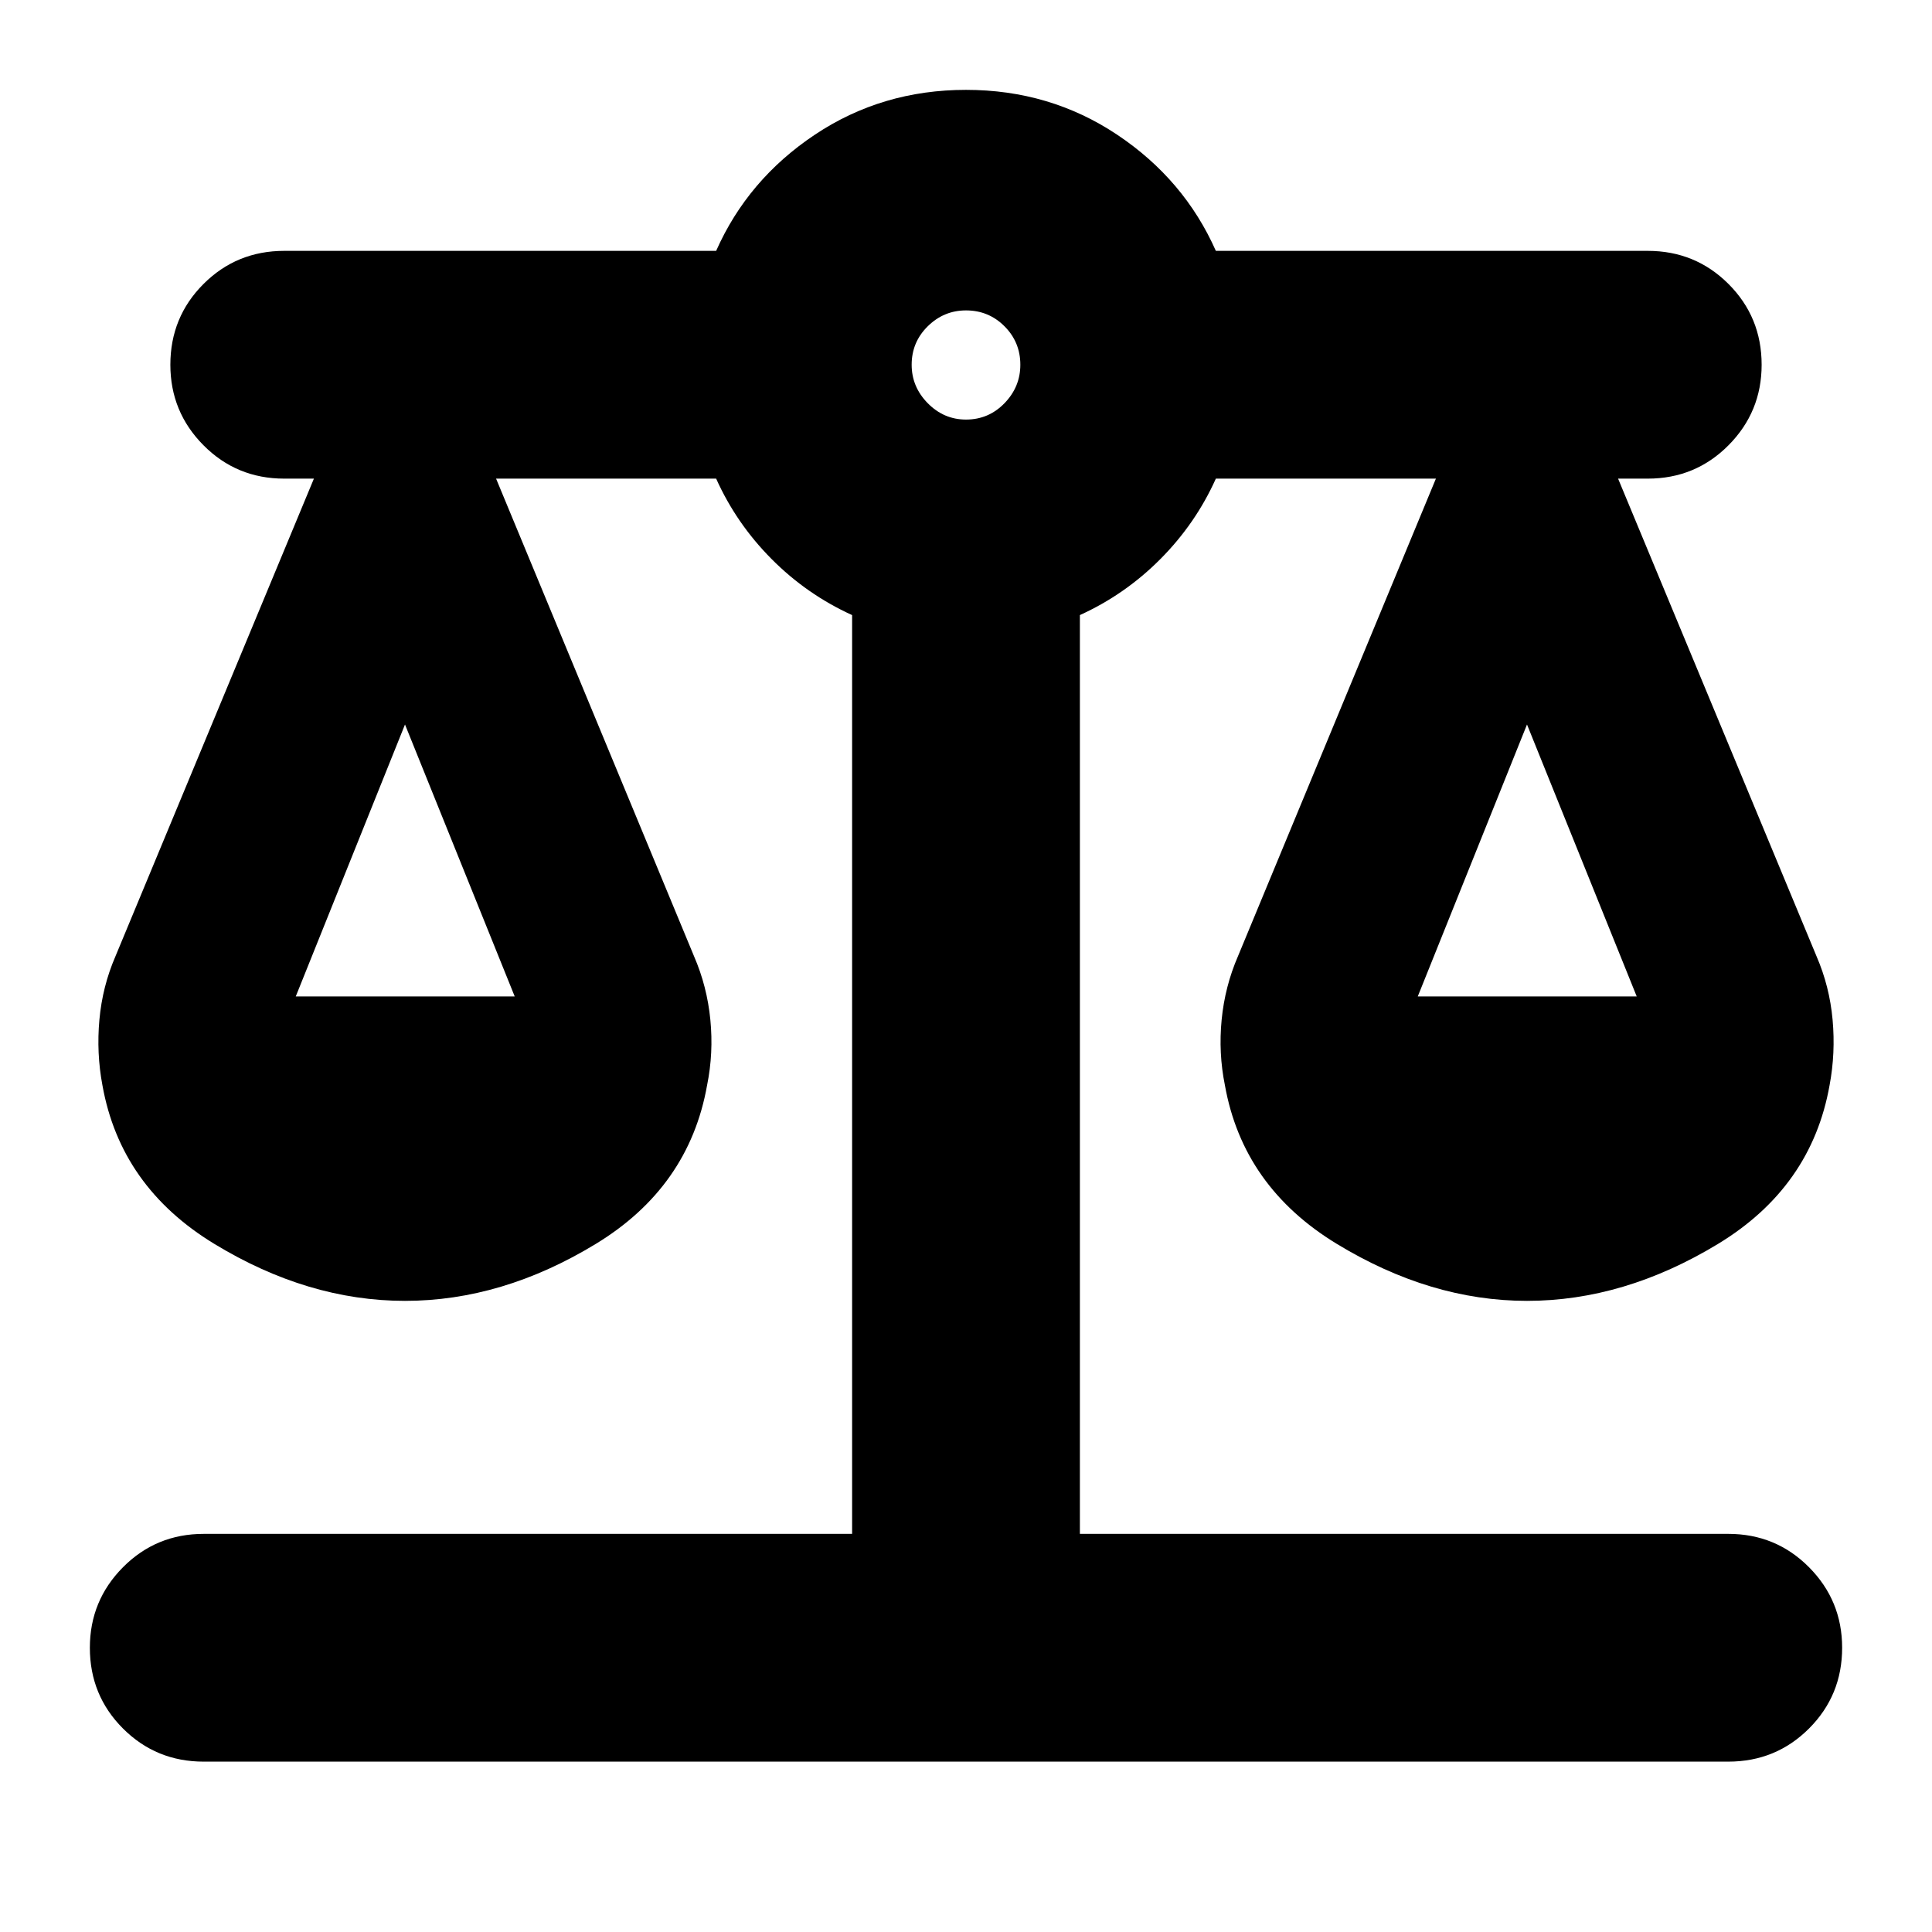 <svg xmlns="http://www.w3.org/2000/svg" height="24" viewBox="0 -960 960 960" width="24"><path d="M101.24-84.65q-23.67 0-40.13-16.46t-16.46-40.13q0-23.43 16.46-40.01t40.13-16.58h322.17v-456.54q-22.52-10.24-40.04-27.88t-27.52-39.92H246.5l98.37 237.34q6.48 14.96 8.1 31.54 1.62 16.57-1.62 32.53-9 50.72-55.44 78.93-46.43 28.22-94.67 28.22t-94.79-28.34q-46.56-28.33-55.56-78.81-3-15.96-1.5-32.53 1.5-16.58 7.98-31.54l98.61-237.34h-14.74q-23.67 0-40.13-16.58t-16.46-40.01q0-23.67 16.46-40.13t40.13-16.46h214.61q15.72-35.48 49.07-57.74 33.36-22.26 75.08-22.26t75.08 22.26q33.35 22.26 49.07 57.74h214.61q23.67 0 40.13 16.46t16.46 40.13q0 23.43-16.46 40.01t-40.13 16.58h-14.74l98.61 237.34q6.48 14.96 7.98 31.54 1.5 16.57-1.5 32.53-9 50.72-55.56 78.93-46.55 28.22-94.79 28.22-48 0-94.55-28.34-46.56-28.33-55.56-78.81-3.24-15.96-1.62-32.53 1.62-16.58 8.1-31.54l98.37-237.34H604.15q-10 22.28-27.52 39.92t-40.04 27.88v456.54h322.17q23.67 0 40.13 16.58t16.46 40.01q0 23.67-16.46 40.13t-40.13 16.46H101.24Zm603.24-380.22h108.8L758.76-600l-54.28 135.13Zm-557.52 0h108.8L201.24-600l-54.28 135.13ZM480-751.52q11.24 0 19.12-8.12 7.88-8.12 7.88-19.12 0-11.24-7.88-19.12-7.88-7.88-19.12-7.88-11 0-19 7.88t-8 19.12q0 11 8 19.12 8 8.12 19 8.12Z"/></svg>